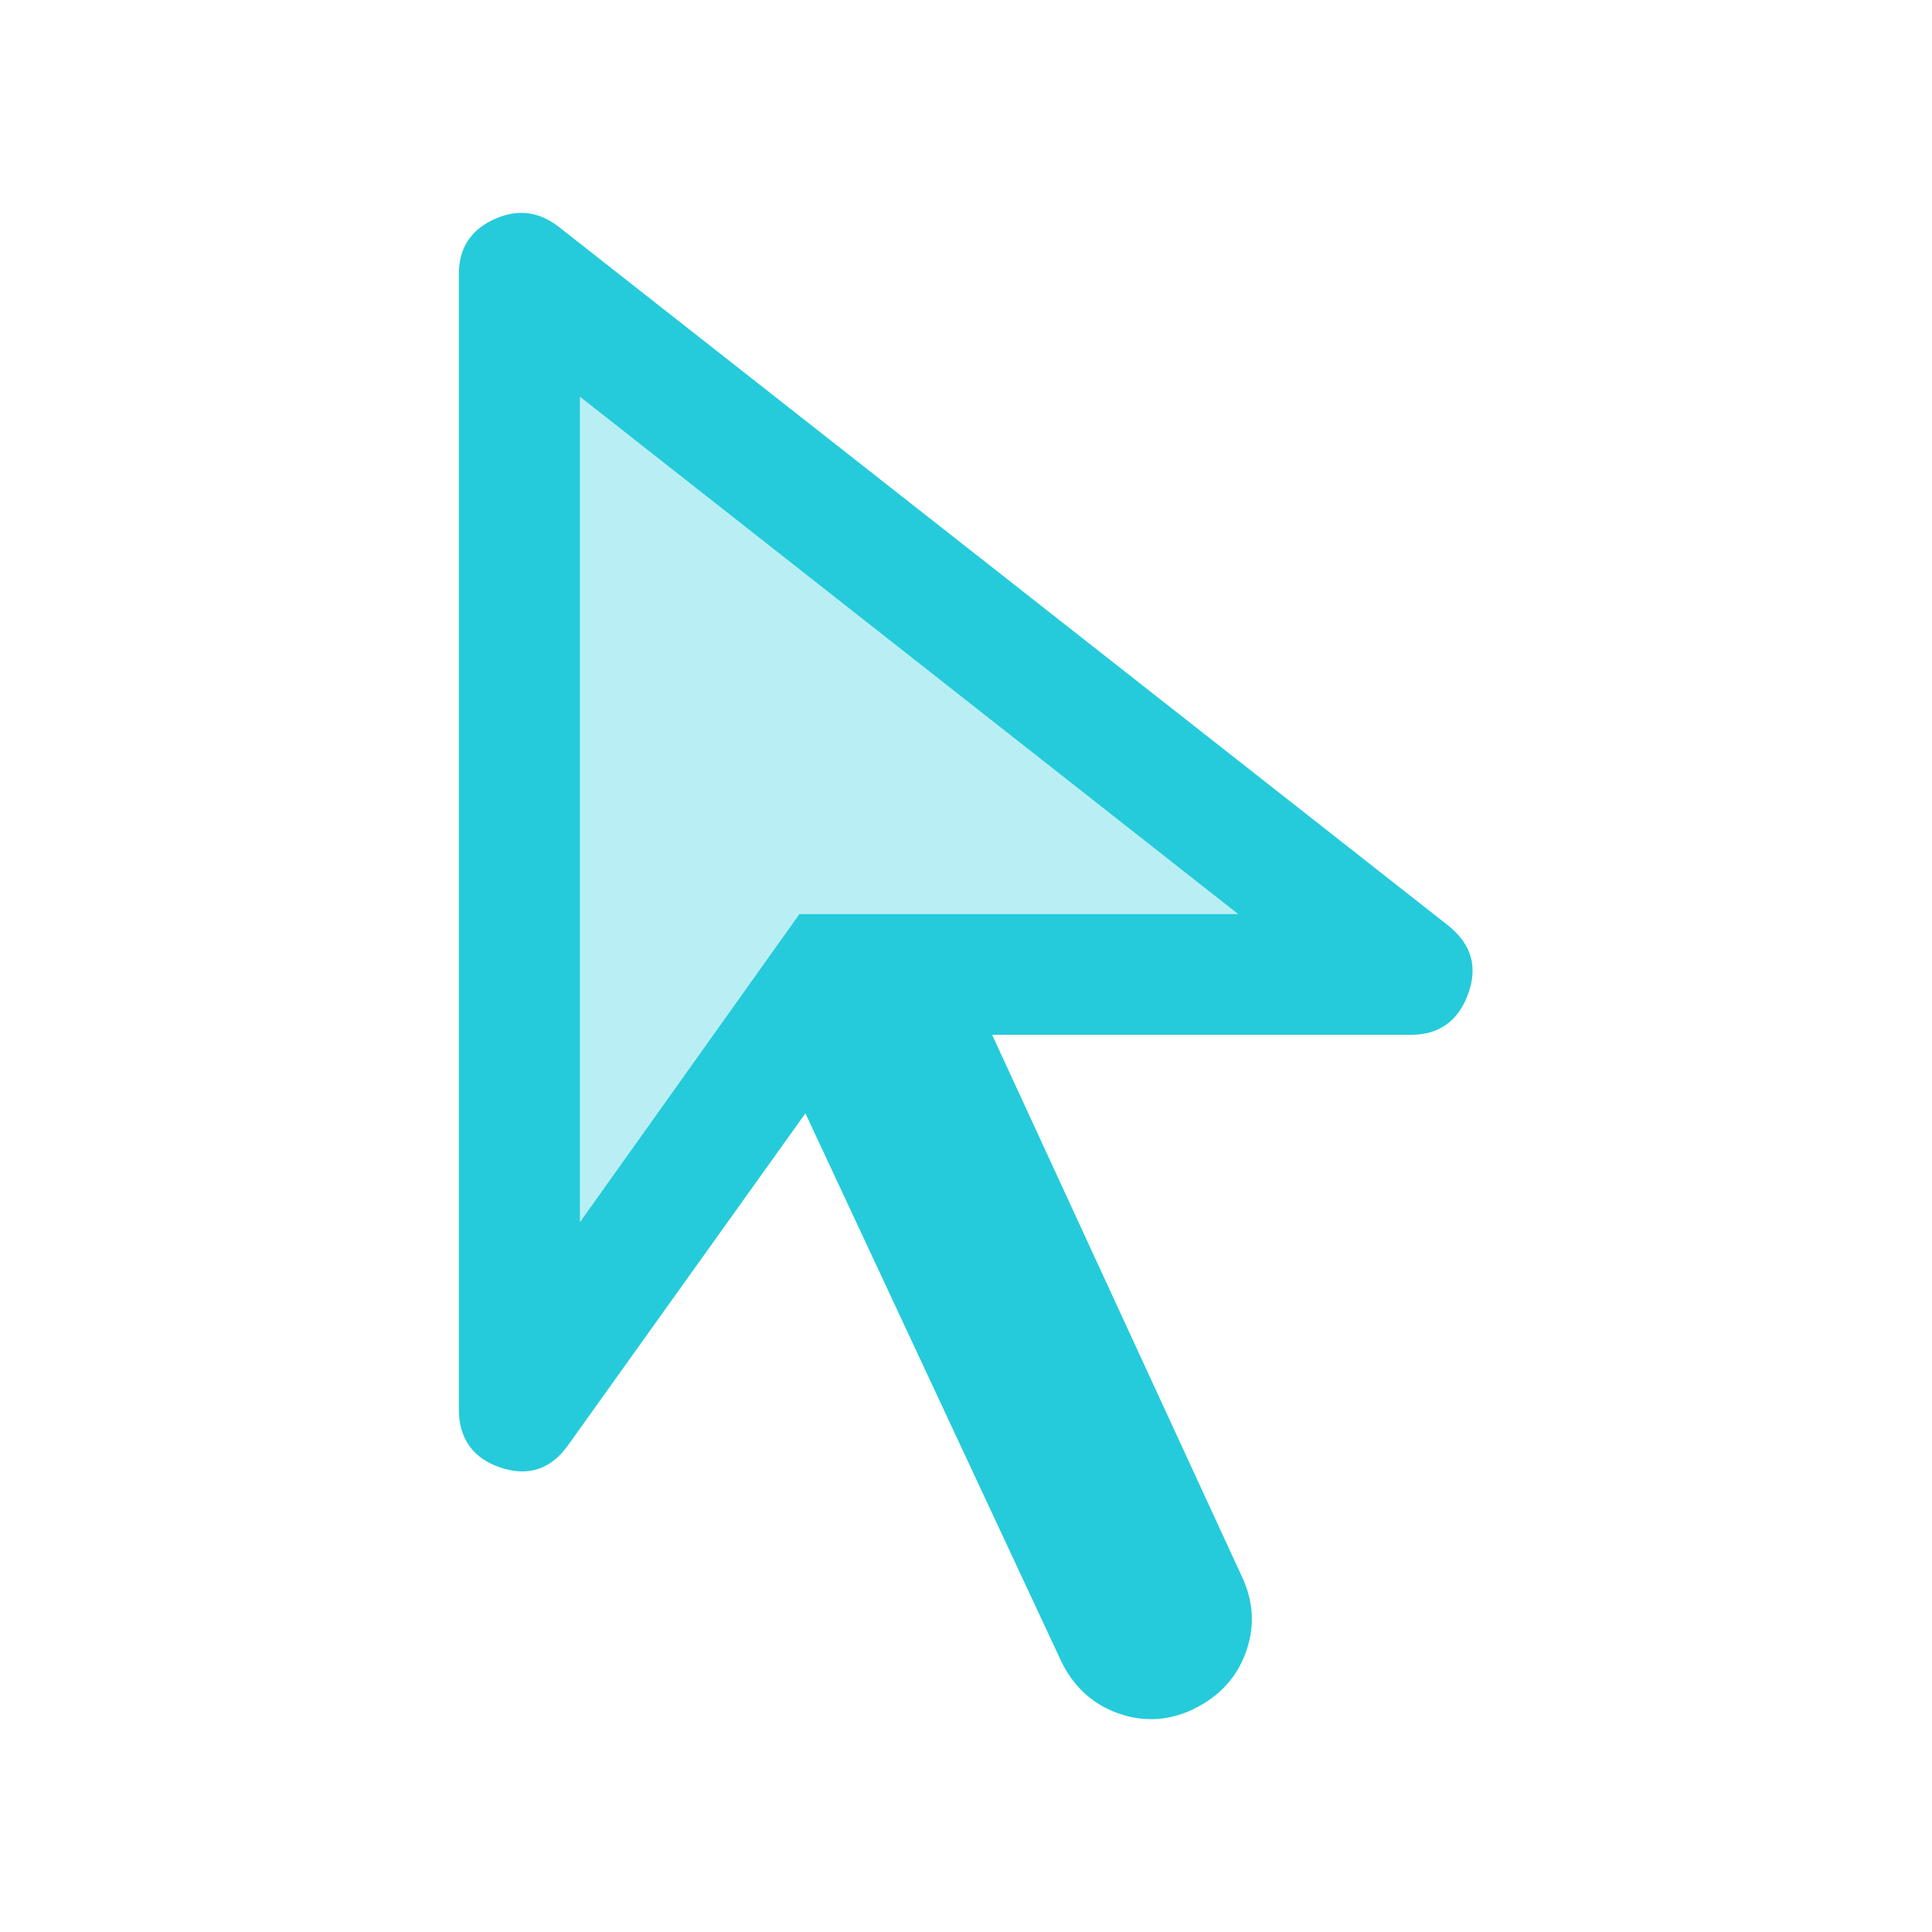 <svg width="32" height="32" viewBox="0 0 32 32" fill="none" xmlns="http://www.w3.org/2000/svg">
<path opacity="0.32" d="M13.24 15.14L9.607 20.24V6.573L20.507 15.14H13.24Z" fill="#25CBDB"/>
<path d="M9.607 20.24L13.24 15.14H20.507L9.607 6.573V20.24ZM19.773 28.307C19.353 28.507 18.927 28.527 18.507 28.373C18.087 28.22 17.773 27.927 17.573 27.507L13.34 18.44L9.407 23.94C9.12 24.34 8.747 24.46 8.287 24.307C7.833 24.153 7.6 23.827 7.6 23.34V4.54C7.6 4.12 7.787 3.82 8.167 3.64C8.547 3.46 8.9 3.493 9.233 3.74L24 15.34C24.38 15.653 24.48 16.027 24.313 16.473C24.147 16.92 23.827 17.14 23.367 17.14H16.433L20.567 26.107C20.767 26.527 20.787 26.953 20.633 27.373C20.48 27.793 20.187 28.107 19.767 28.307H19.773Z" fill="#25CBDB"/>
</svg>
